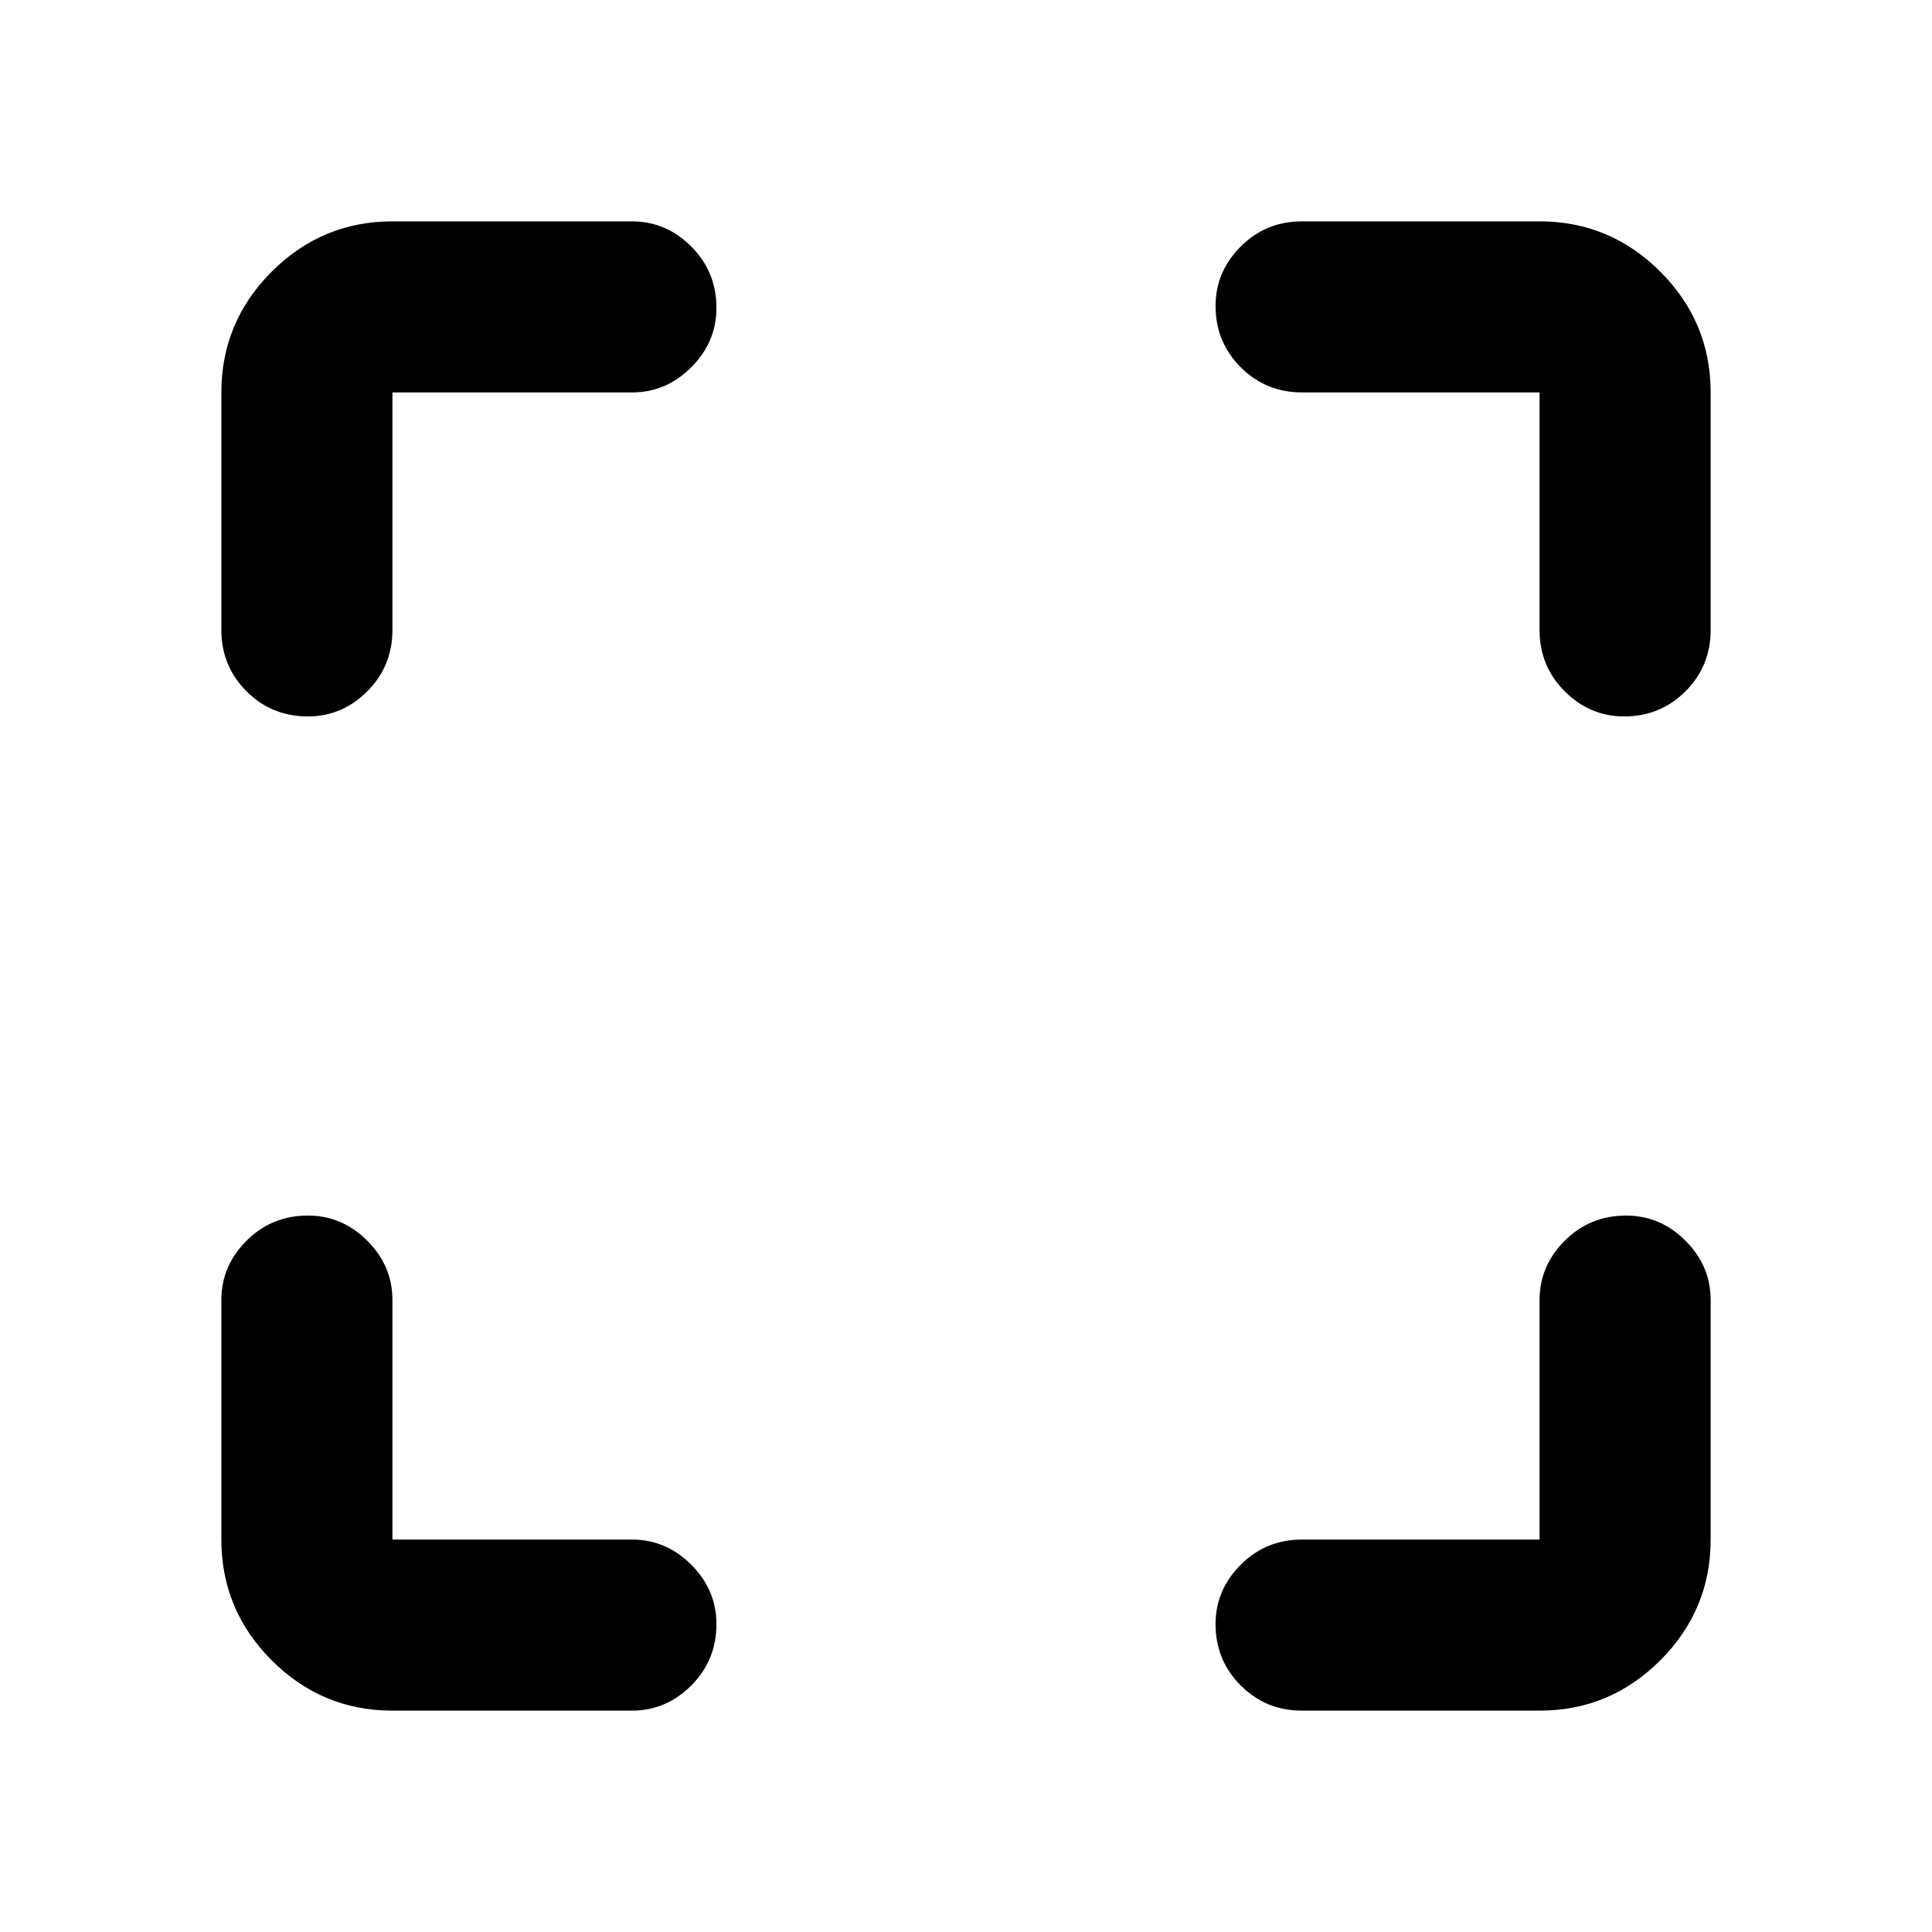 <svg xmlns="http://www.w3.org/2000/svg" height="40" width="40"><path d="M6.375 14.833Q5.625 14.833 5.104 14.313Q4.583 13.792 4.583 13.042V8.125Q4.583 6.667 5.625 5.625Q6.667 4.583 8.125 4.583H13.083Q13.792 4.583 14.312 5.104Q14.833 5.625 14.833 6.375Q14.833 7.083 14.312 7.604Q13.792 8.125 13.083 8.125H8.125Q8.125 8.125 8.125 8.125Q8.125 8.125 8.125 8.125V13.042Q8.125 13.792 7.604 14.313Q7.083 14.833 6.375 14.833ZM8.125 35.417Q6.667 35.417 5.625 34.375Q4.583 33.333 4.583 31.875V26.917Q4.583 26.208 5.104 25.688Q5.625 25.167 6.375 25.167Q7.083 25.167 7.604 25.688Q8.125 26.208 8.125 26.917V31.875Q8.125 31.875 8.125 31.875Q8.125 31.875 8.125 31.875H13.083Q13.792 31.875 14.312 32.396Q14.833 32.917 14.833 33.625Q14.833 34.375 14.312 34.896Q13.792 35.417 13.083 35.417ZM26.958 35.417Q26.208 35.417 25.688 34.896Q25.167 34.375 25.167 33.625Q25.167 32.917 25.688 32.396Q26.208 31.875 26.958 31.875H31.875Q31.875 31.875 31.875 31.875Q31.875 31.875 31.875 31.875V26.917Q31.875 26.208 32.396 25.688Q32.917 25.167 33.667 25.167Q34.375 25.167 34.896 25.688Q35.417 26.208 35.417 26.917V31.875Q35.417 33.333 34.375 34.375Q33.333 35.417 31.875 35.417ZM33.625 14.833Q32.917 14.833 32.396 14.313Q31.875 13.792 31.875 13.042V8.125Q31.875 8.125 31.875 8.125Q31.875 8.125 31.875 8.125H26.958Q26.208 8.125 25.688 7.604Q25.167 7.083 25.167 6.333Q25.167 5.625 25.688 5.104Q26.208 4.583 26.958 4.583H31.875Q33.333 4.583 34.375 5.625Q35.417 6.667 35.417 8.125V13.042Q35.417 13.792 34.896 14.313Q34.375 14.833 33.625 14.833Z"/></svg>
